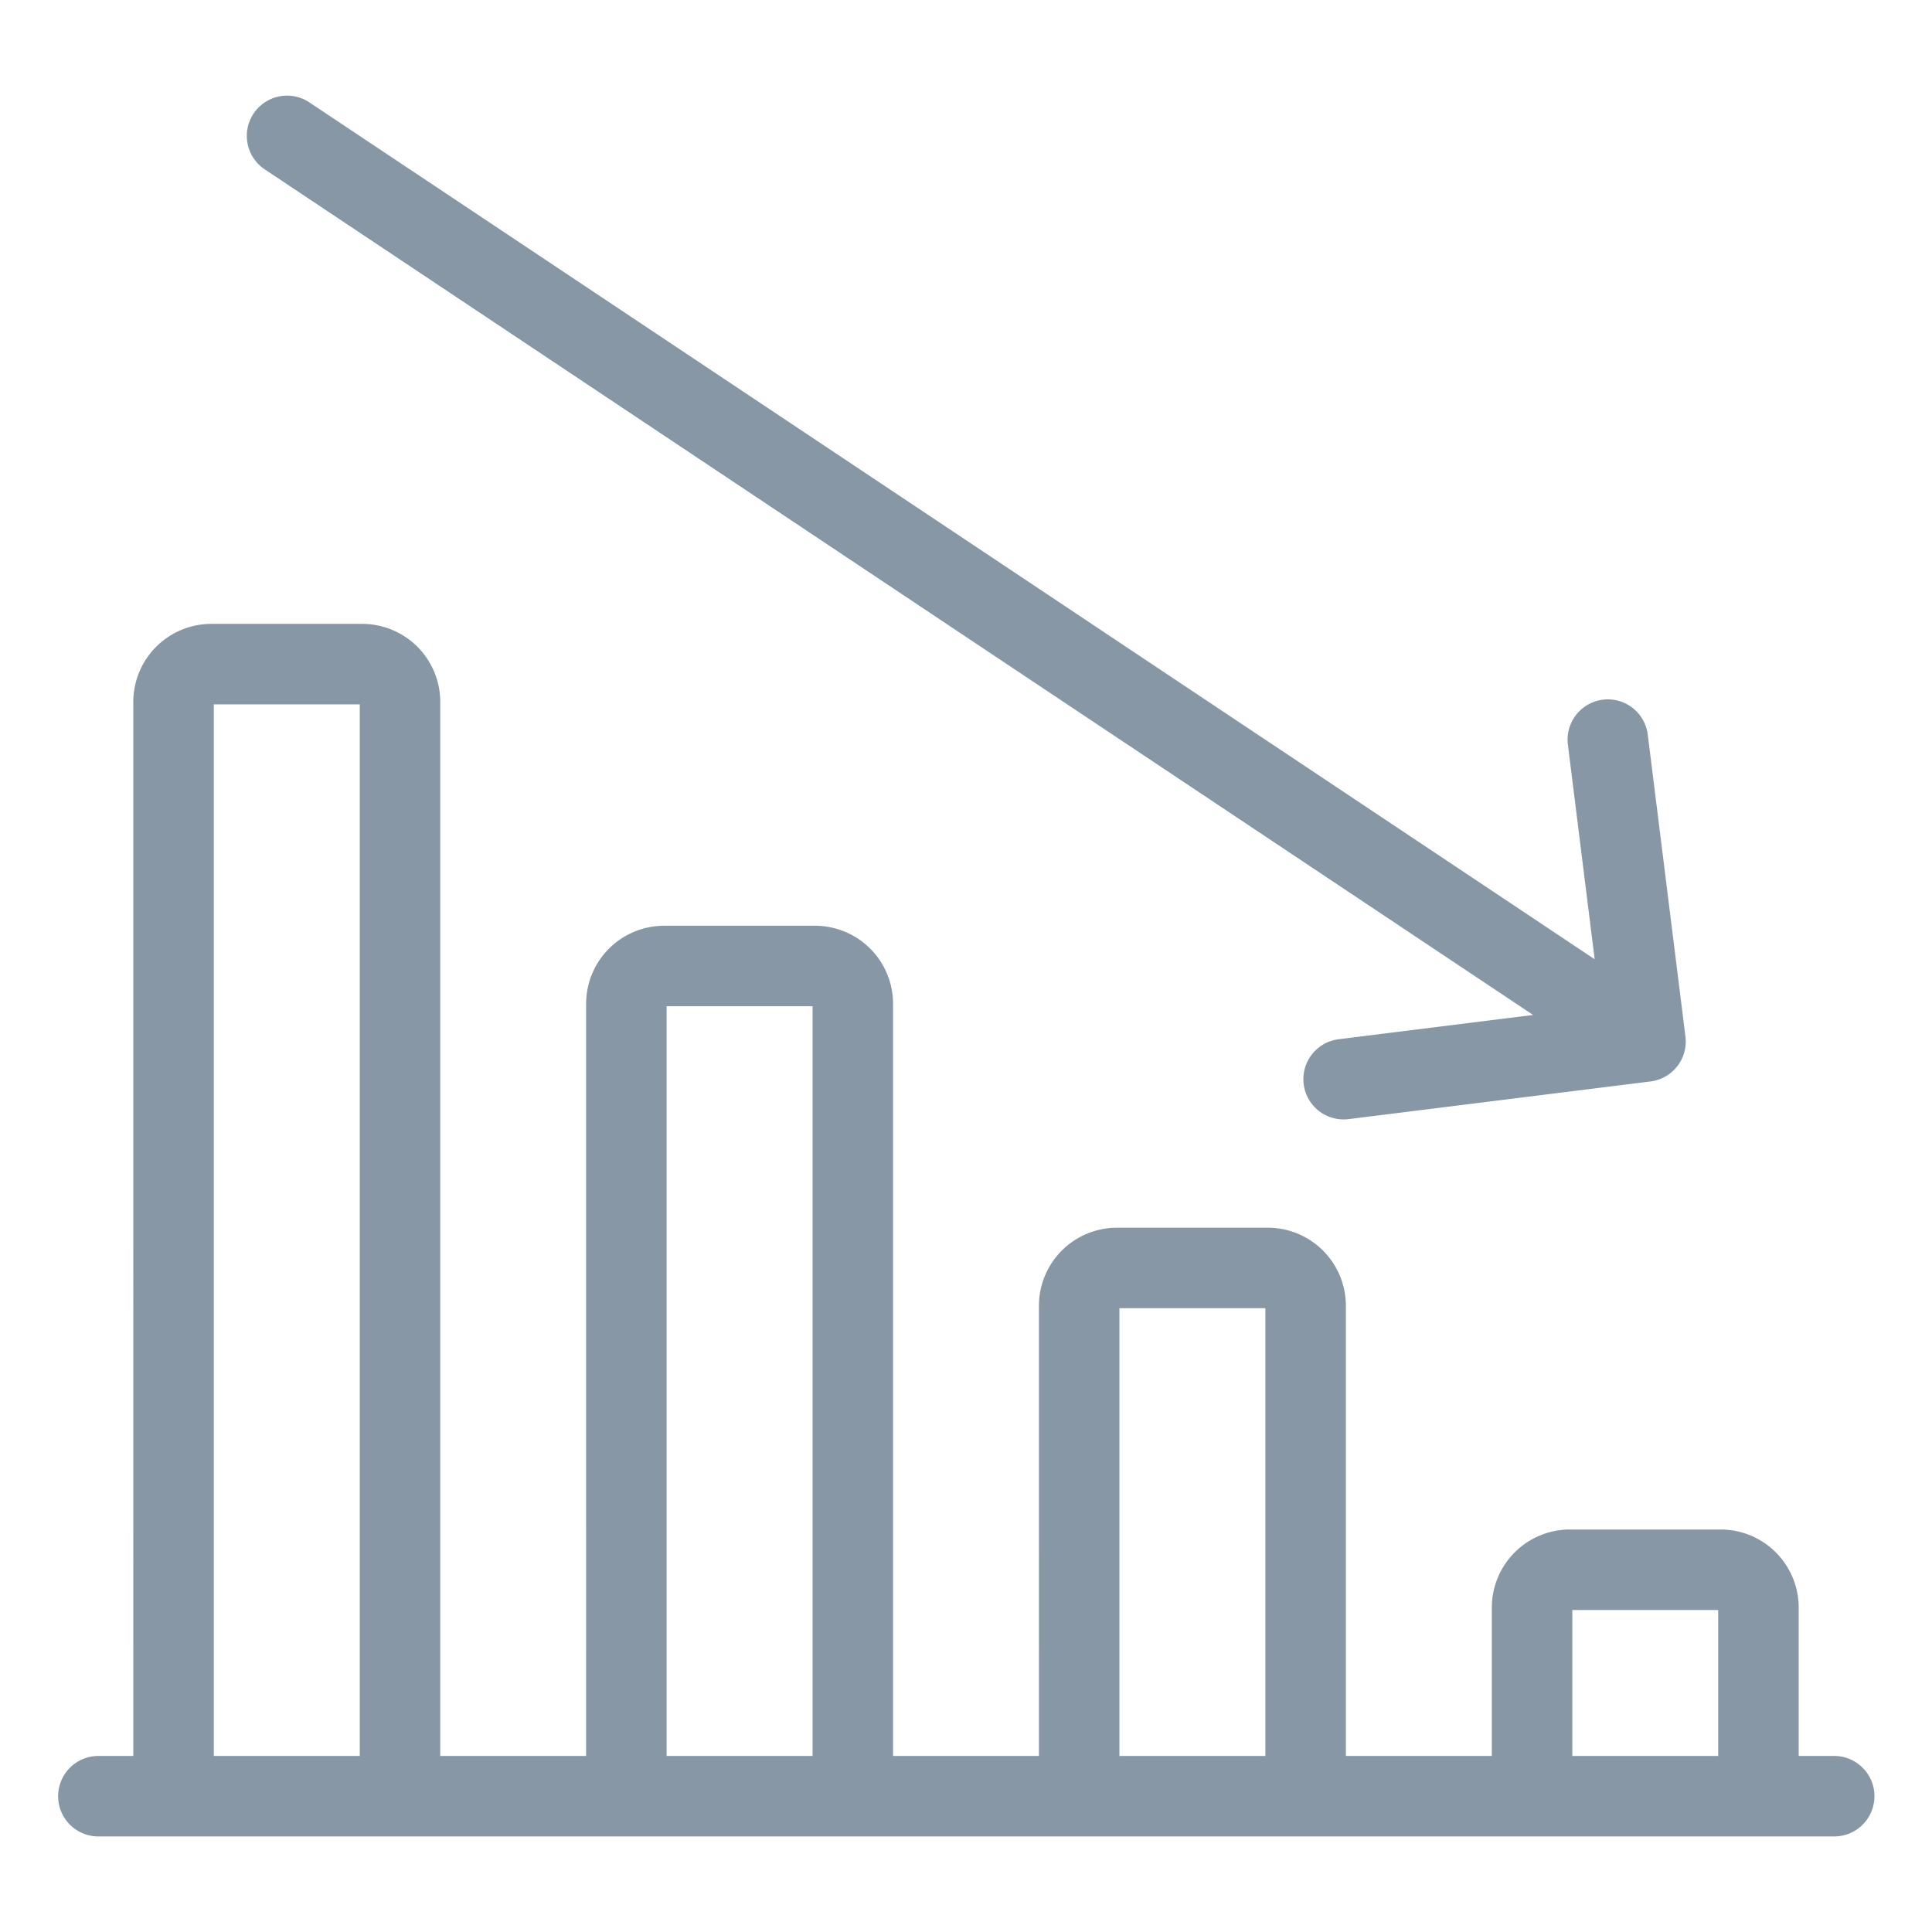 <svg viewBox="0 0 24 24" fill="none" xmlns="http://www.w3.org/2000/svg"><path d="M22.785 22.313H1.222m17.81 0v-2.344a.47.47 0 0 1 .468-.469h1.875a.47.47 0 0 1 .469.469v2.343m-8.438 0V16.22a.47.47 0 0 1 .469-.469h1.875a.47.47 0 0 1 .469.469v6.093m-8.438 0V12.47A.47.47 0 0 1 8.25 12h1.875a.47.47 0 0 1 .469.469v9.844m-8.438 0V8.719a.47.47 0 0 1 .469-.469H4.5a.47.47 0 0 1 .469.469v13.594m15.472-9.375L3.566 1.688m16.875 11.25-.468-3.75m.468 3.75-3.75.468" stroke="#8897A6" stroke-linecap="round" stroke-linejoin="round"/></svg>